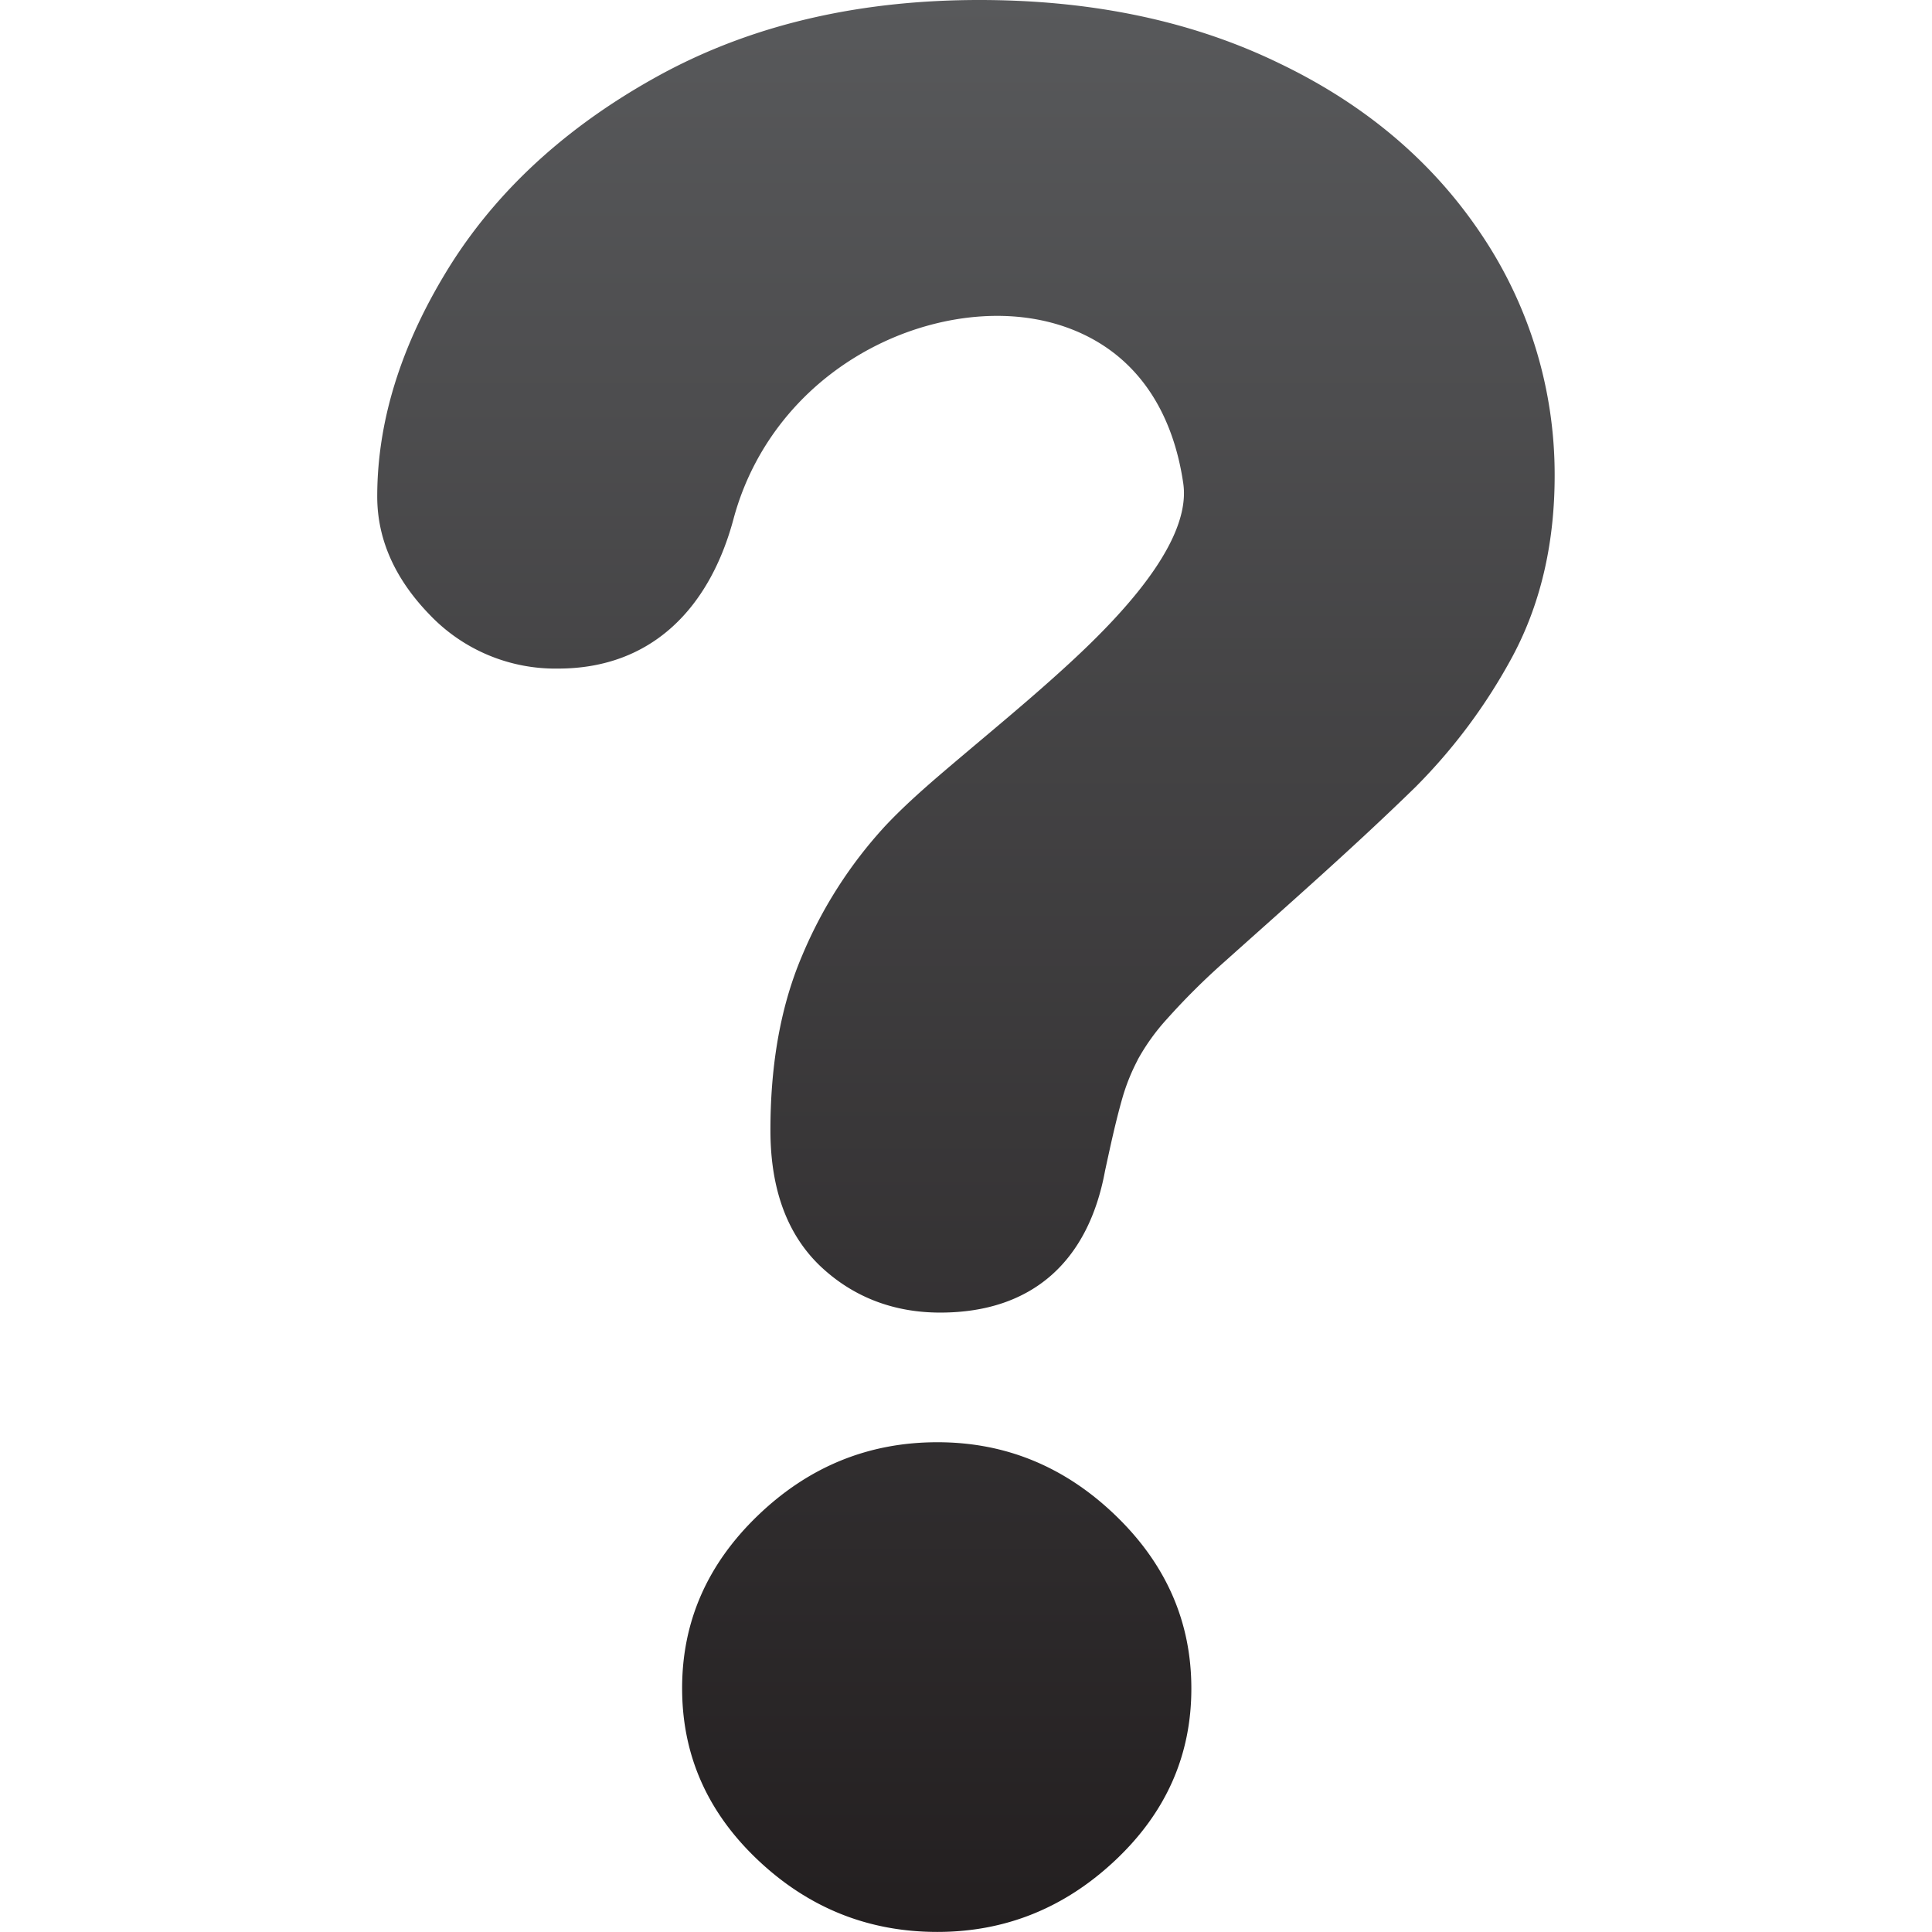 <svg id="Layer_1" data-name="Layer 1" xmlns="http://www.w3.org/2000/svg" xmlns:xlink="http://www.w3.org/1999/xlink" viewBox="0 0 512 512"><defs><linearGradient id="linear-gradient" x1="256" y1="512" x2="256" gradientUnits="userSpaceOnUse"><stop offset="0" stop-color="#231f20"/><stop offset="1" stop-color="#58595b"/></linearGradient></defs><title>help</title><path d="M412,126.06c0,16.73-3.23,33.07-11.18,47.92a149.08,149.08,0,0,1-25.72,34.61c-16.21,15.83-33.62,31.08-50.5,46.2a183.72,183.72,0,0,0-15.38,15.29,56.14,56.14,0,0,0-7.74,10.81l-.07.18a53.13,53.13,0,0,0-3.93,9.79c-1.82,6.33-3.24,13-4.64,19.45-4.39,23.78-19.12,37.54-43.69,37.54-12.14,0-23-4-31.8-12.35-9.95-9.53-13.18-22.65-13.18-36,0-15.68,2.19-31.64,8.36-46.15A117.76,117.76,0,0,1,234.49,219c6.07-6.48,13.14-12.45,19.91-18.18,8-6.77,16.05-13.43,23.9-20.42,12-10.7,38-34.41,35.26-52.41-2.47-16.78-10.34-31.52-26-39.17-16.77-8.18-37.38-5.82-53.82,2C214.45,100,200,116.69,194.41,137.45c-6.21,23.29-21.38,39.73-46.5,39.73a46,46,0,0,1-34.11-14.34c-8.36-8.64-13.83-19-13.83-31.26,0-22.08,7.73-42.69,19.33-61.23C133,48.58,152.47,32.12,174.9,19.86,201,5.62,229.94,0,259.54,0,286.89,0,314,4.67,338.72,16.63c22,10.49,40.55,25.44,54.08,45.83A113.94,113.94,0,0,1,412,126.06ZM248.41,382.21q-27.33,0-47.5,19.35t-20.14,45.88q0,26.54,20.14,45.54t47.5,19q27,0,47.17-19t20.14-45.54q0-26.51-20.14-45.88T248.41,382.21Z" fill="url(#linear-gradient)"/></svg>